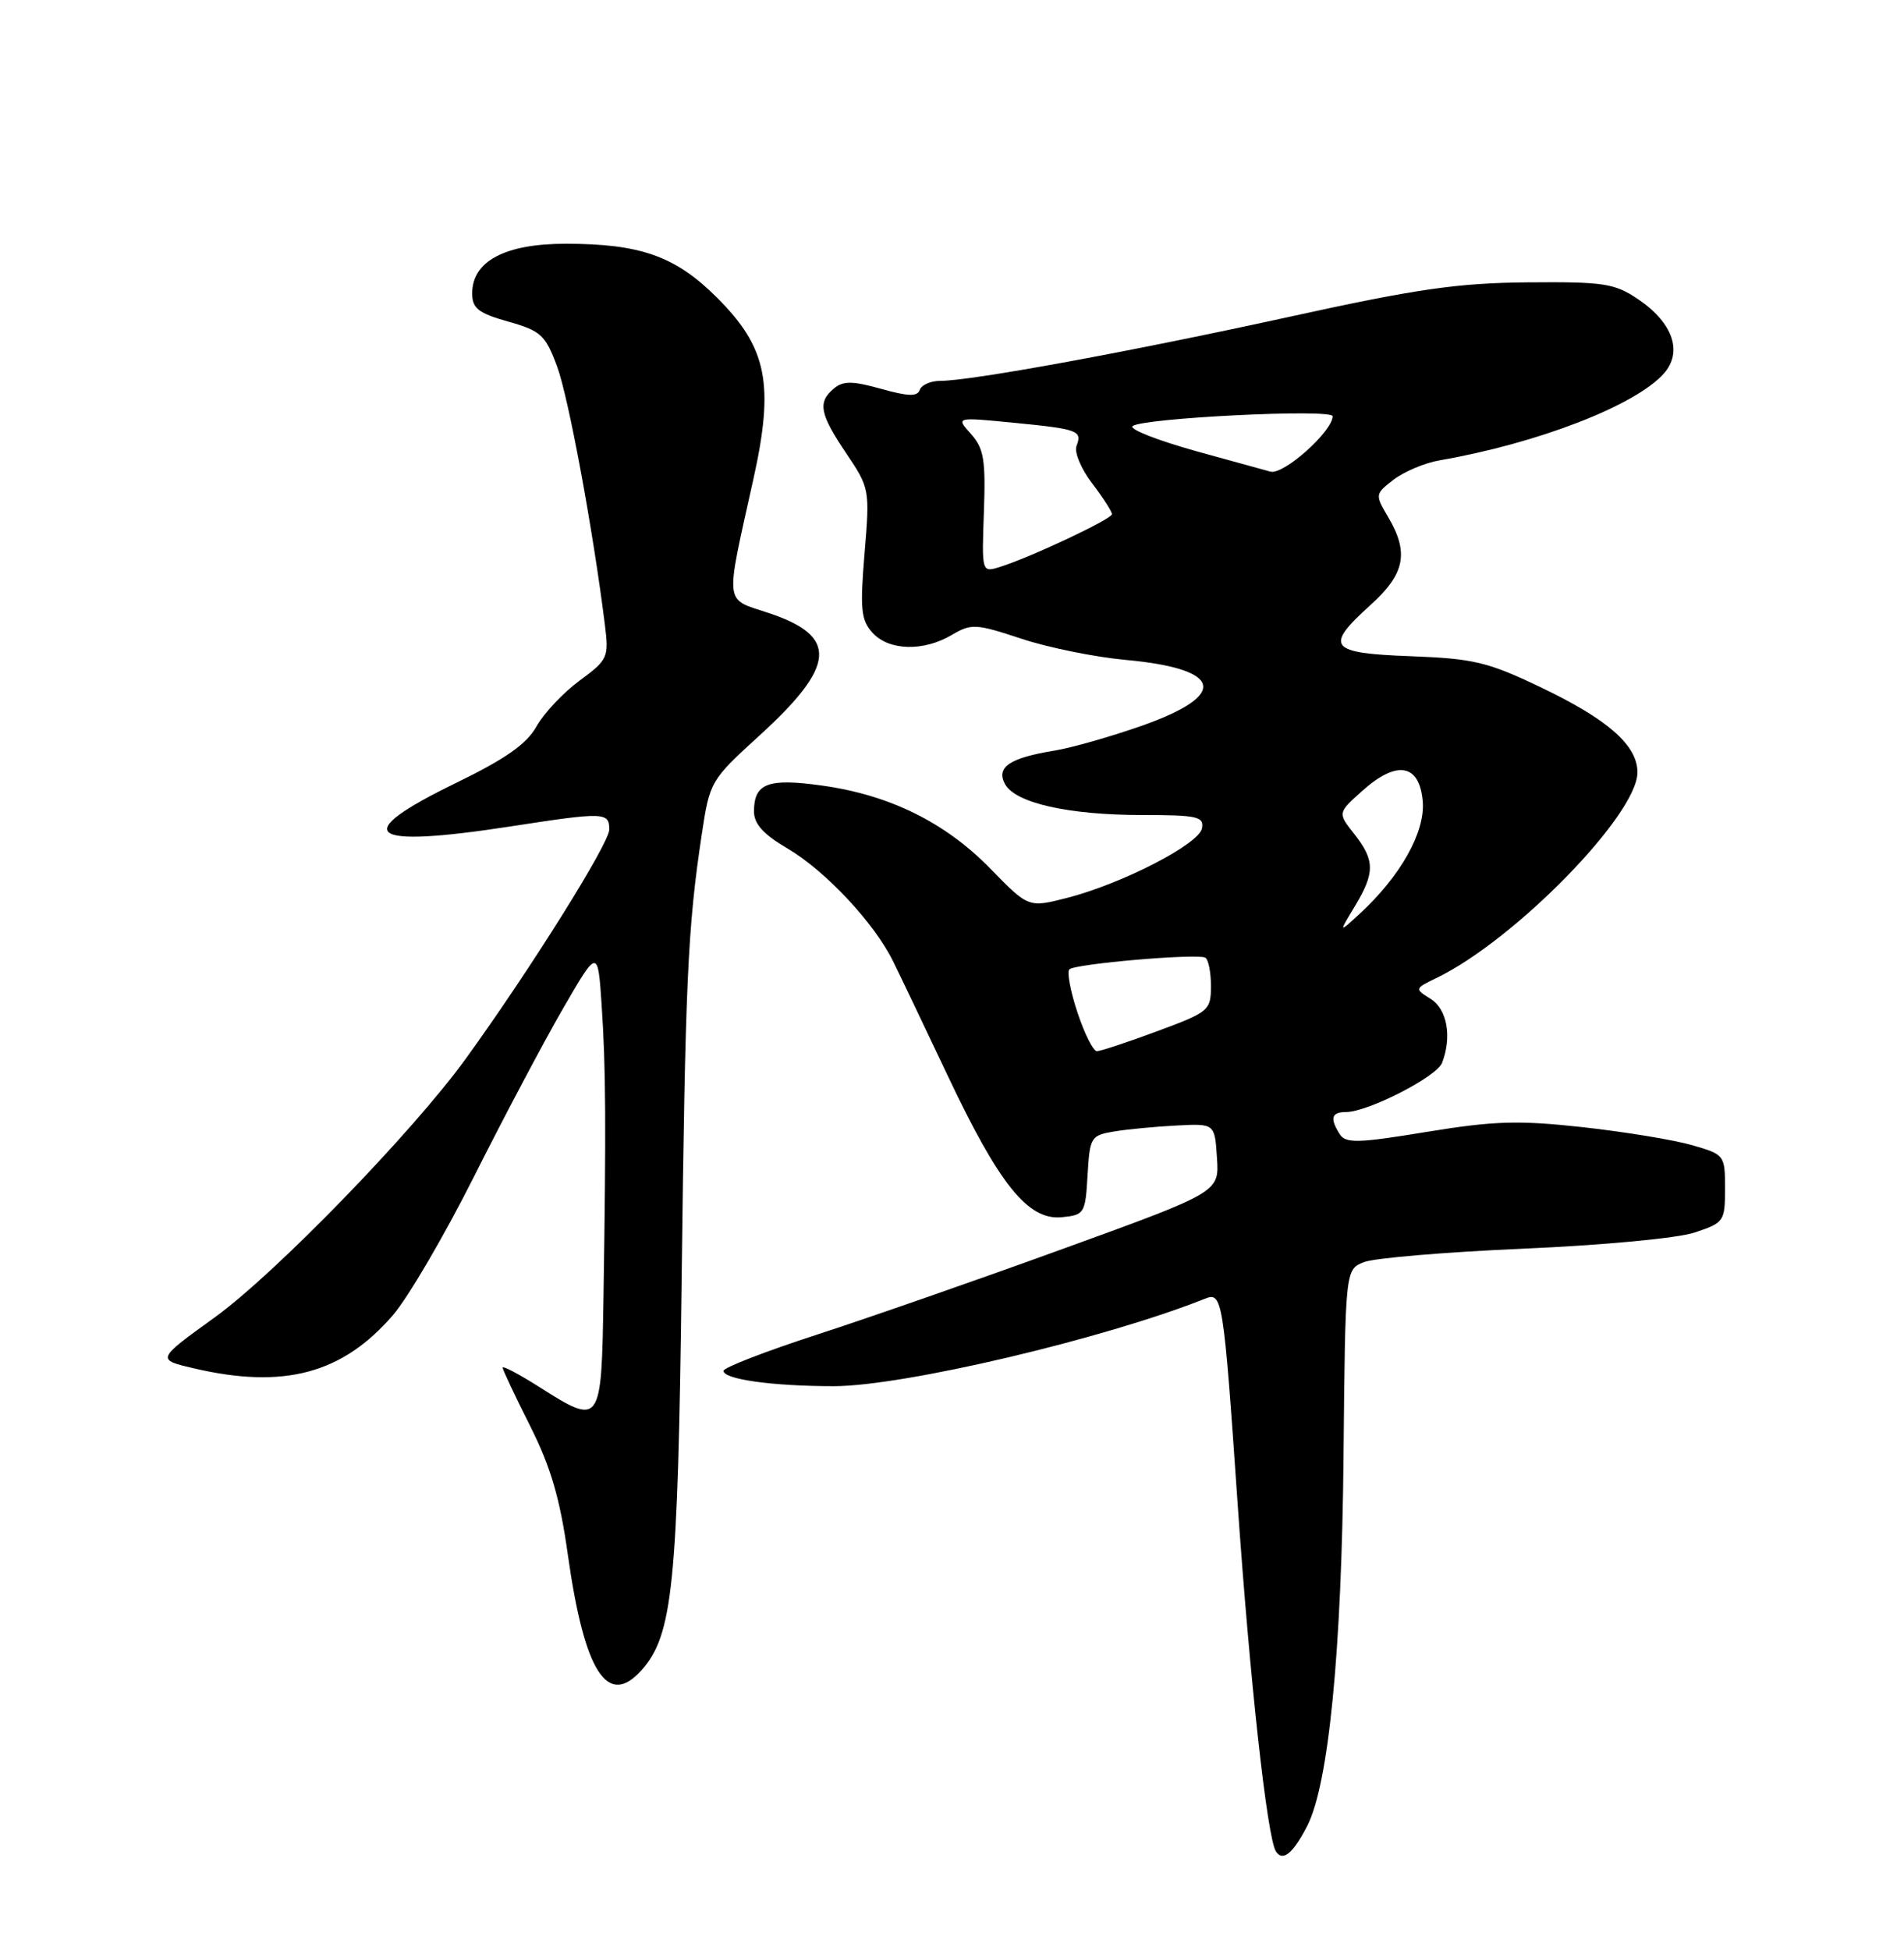 <?xml version="1.0" encoding="UTF-8" standalone="no"?>
<!DOCTYPE svg PUBLIC "-//W3C//DTD SVG 1.1//EN" "http://www.w3.org/Graphics/SVG/1.1/DTD/svg11.dtd" >
<svg xmlns="http://www.w3.org/2000/svg" xmlns:xlink="http://www.w3.org/1999/xlink" version="1.1" viewBox="0 0 250 256">
 <g >
 <path fill="currentColor"
d=" M 171.62 239.76 C 174.45 234.30 176.17 216.83 176.41 191.09 C 176.64 166.68 176.64 166.68 179.07 165.70 C 180.41 165.16 189.82 164.37 200.00 163.93 C 210.40 163.48 220.25 162.56 222.50 161.81 C 226.37 160.53 226.50 160.35 226.50 156.04 C 226.50 151.65 226.44 151.57 222.18 150.34 C 219.80 149.65 213.34 148.59 207.83 147.98 C 199.36 147.05 196.18 147.15 187.31 148.60 C 178.33 150.08 176.69 150.12 175.92 148.91 C 174.58 146.80 174.81 146.00 176.75 145.99 C 179.64 145.97 188.65 141.36 189.35 139.53 C 190.66 136.11 190.02 132.49 187.85 131.14 C 185.72 129.81 185.72 129.79 188.64 128.38 C 198.93 123.39 215.00 106.95 215.00 101.40 C 215.00 97.84 211.13 94.44 202.24 90.20 C 195.36 86.91 193.47 86.46 185.25 86.15 C 174.47 85.75 173.84 84.94 180.00 79.38 C 184.48 75.33 185.03 72.54 182.25 67.85 C 180.53 64.93 180.54 64.86 183.00 62.96 C 184.38 61.91 187.07 60.77 189.00 60.44 C 201.87 58.21 214.63 53.28 218.43 49.08 C 221.00 46.23 219.68 42.38 215.07 39.27 C 212.00 37.20 210.57 36.98 200.58 37.07 C 191.41 37.15 186.02 37.92 169.36 41.58 C 148.56 46.14 127.54 50.00 123.48 50.00 C 122.21 50.00 120.99 50.53 120.77 51.18 C 120.47 52.08 119.26 52.05 115.70 51.05 C 111.94 50.00 110.71 49.99 109.51 50.99 C 107.33 52.80 107.62 54.33 111.11 59.51 C 114.18 64.06 114.22 64.25 113.52 72.63 C 112.91 79.96 113.05 81.40 114.56 83.07 C 116.70 85.43 121.24 85.56 124.95 83.37 C 127.54 81.84 128.11 81.87 134.10 83.85 C 137.62 85.02 143.77 86.26 147.76 86.63 C 160.59 87.80 161.42 91.25 149.83 95.31 C 145.80 96.72 140.71 98.17 138.52 98.53 C 132.57 99.50 130.77 100.70 131.95 102.92 C 133.29 105.42 140.28 107.00 150.02 107.00 C 157.22 107.00 158.11 107.20 157.82 108.75 C 157.44 110.82 147.34 116.02 140.10 117.88 C 135.04 119.17 135.04 119.17 130.04 114.04 C 124.13 107.98 116.81 104.36 107.93 103.13 C 100.83 102.13 99.00 102.83 99.00 106.53 C 99.00 108.17 100.24 109.54 103.40 111.39 C 108.34 114.29 114.74 121.11 117.24 126.15 C 118.15 127.99 121.38 134.76 124.42 141.18 C 131.19 155.51 134.99 160.23 139.40 159.80 C 142.39 159.51 142.51 159.31 142.80 154.29 C 143.09 149.28 143.23 149.05 146.30 148.54 C 148.06 148.25 151.75 147.90 154.50 147.76 C 159.50 147.50 159.50 147.50 159.79 152.00 C 160.09 156.50 160.09 156.50 139.79 163.87 C 128.63 167.93 113.99 173.03 107.25 175.22 C 100.51 177.41 95.00 179.54 95.00 179.97 C 95.00 181.08 101.44 181.98 109.50 181.98 C 118.61 181.98 145.03 175.76 158.21 170.50 C 160.51 169.58 160.63 170.31 162.51 197.50 C 164.11 220.61 166.38 241.18 167.52 243.04 C 168.40 244.45 169.76 243.36 171.62 239.76 Z  M 84.25 219.25 C 88.33 214.66 89.00 208.15 89.50 168.03 C 89.98 128.74 90.29 121.83 92.15 109.50 C 93.19 102.60 93.30 102.41 99.69 96.59 C 109.81 87.37 110.10 83.52 100.91 80.47 C 95.04 78.52 95.18 79.76 98.90 63.00 C 101.70 50.42 100.74 45.64 94.10 39.03 C 88.68 33.63 84.08 32.00 74.27 32.00 C 66.31 32.00 62.00 34.29 62.00 38.51 C 62.00 40.48 62.80 41.11 66.73 42.22 C 71.02 43.43 71.61 43.98 73.14 48.09 C 74.64 52.12 77.87 69.56 79.42 82.00 C 79.96 86.32 79.83 86.61 76.08 89.37 C 73.94 90.95 71.40 93.65 70.44 95.37 C 69.15 97.68 66.37 99.63 59.85 102.80 C 45.83 109.62 48.09 111.41 67.00 108.50 C 79.36 106.59 80.00 106.61 80.00 108.90 C 80.00 110.72 69.61 127.31 61.15 139.00 C 54.19 148.62 36.12 167.23 28.18 172.96 C 20.51 178.49 20.51 178.49 25.50 179.65 C 37.30 182.39 44.96 180.34 51.59 172.66 C 53.57 170.37 58.35 162.20 62.22 154.50 C 66.09 146.80 71.33 136.90 73.87 132.50 C 78.50 124.50 78.50 124.50 79.00 132.00 C 79.55 140.20 79.59 147.83 79.24 170.25 C 78.97 187.19 78.93 187.24 70.70 182.02 C 68.11 180.38 66.00 179.27 66.00 179.55 C 66.00 179.82 67.62 183.26 69.60 187.19 C 72.32 192.60 73.52 196.69 74.56 204.12 C 76.73 219.53 79.77 224.28 84.25 219.25 Z  M 141.48 132.94 C 140.55 130.15 140.07 127.59 140.41 127.26 C 141.14 126.53 157.16 125.15 158.25 125.72 C 158.66 125.94 159.00 127.61 159.00 129.44 C 159.00 132.65 158.75 132.86 151.94 135.38 C 148.06 136.82 144.50 138.00 144.02 138.00 C 143.55 138.00 142.40 135.72 141.48 132.94 Z  M 177.88 119.00 C 180.55 114.58 180.54 112.95 177.82 109.49 C 175.63 106.72 175.63 106.72 178.90 103.80 C 183.43 99.75 186.40 100.29 186.81 105.23 C 187.14 109.25 183.87 115.06 178.49 120.00 C 175.77 122.50 175.77 122.50 177.88 119.00 Z  M 129.19 67.17 C 129.43 60.36 129.18 58.86 127.49 56.97 C 125.50 54.76 125.50 54.76 133.00 55.49 C 141.59 56.33 142.12 56.53 141.35 58.54 C 141.03 59.36 141.95 61.56 143.39 63.44 C 144.83 65.33 146.00 67.15 146.00 67.50 C 146.00 68.15 135.23 73.21 131.20 74.46 C 128.92 75.16 128.90 75.11 129.19 67.17 Z  M 157.20 59.27 C 152.09 57.85 148.26 56.36 148.70 55.95 C 149.85 54.88 175.00 53.63 174.98 54.65 C 174.92 56.68 168.55 62.36 166.82 61.92 C 166.64 61.88 162.32 60.68 157.20 59.27 Z "/>
</g>
</svg>